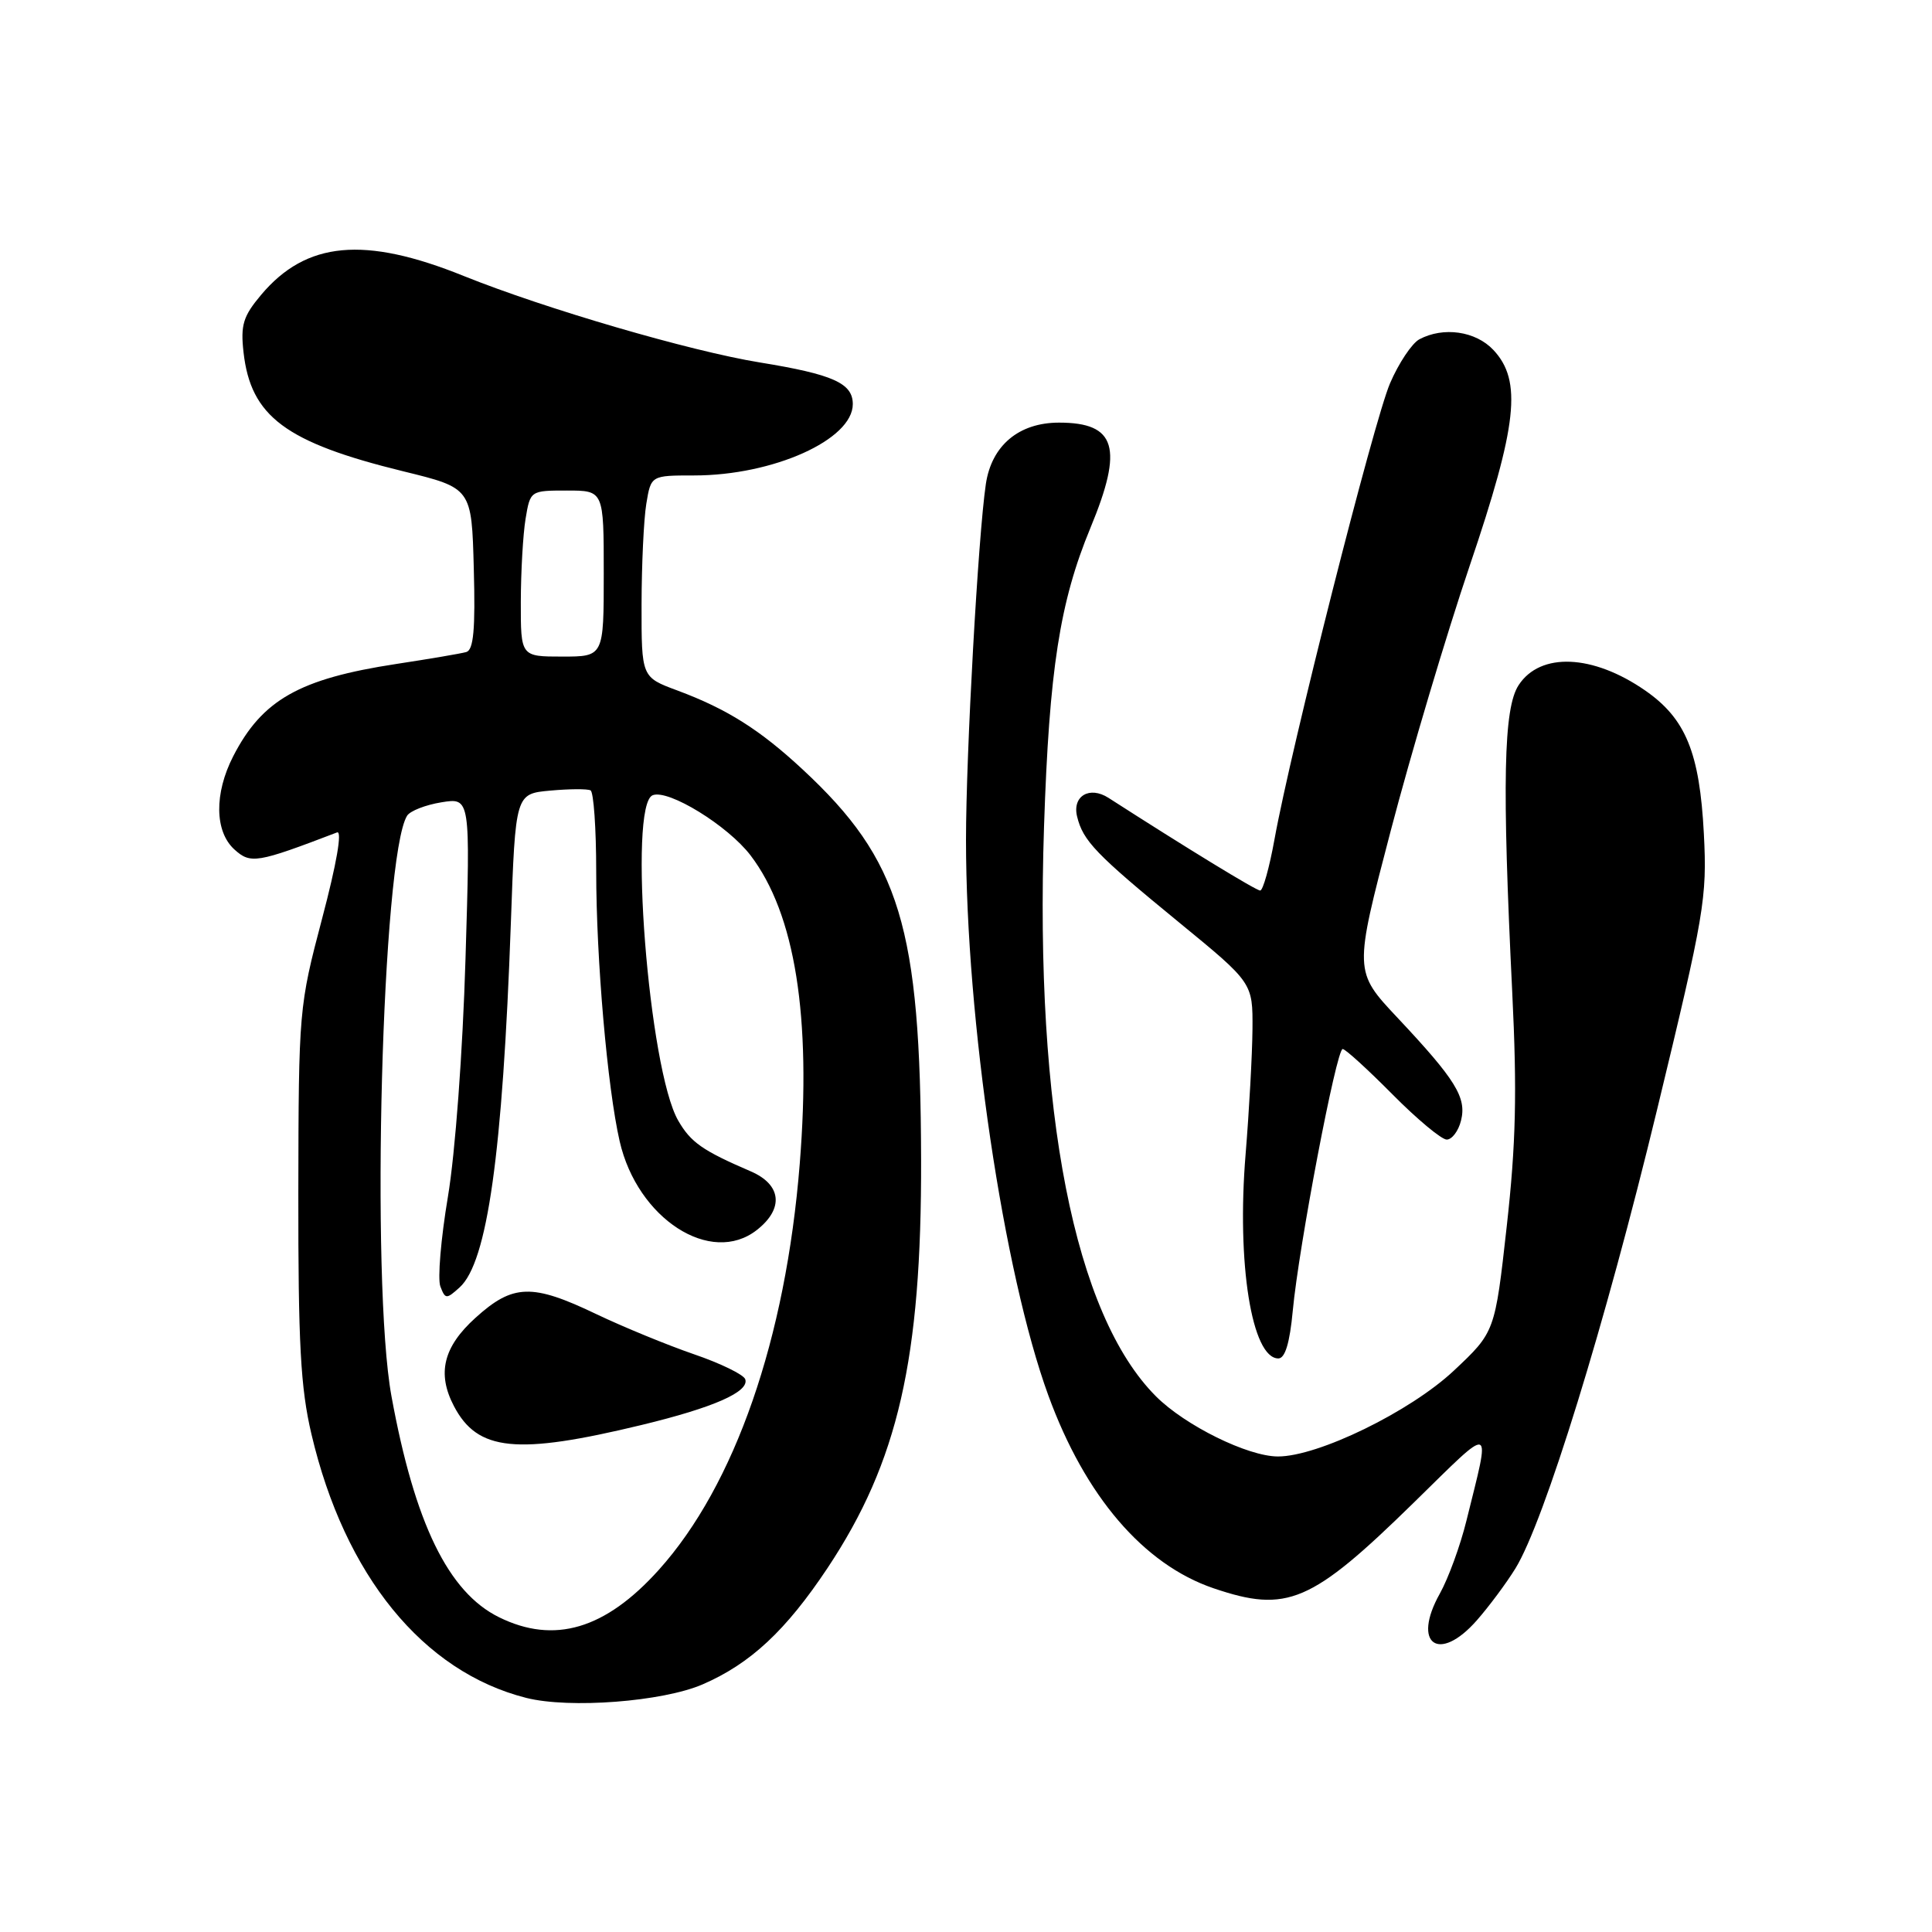 <?xml version="1.0" encoding="UTF-8" standalone="no"?>
<!DOCTYPE svg PUBLIC "-//W3C//DTD SVG 1.1//EN" "http://www.w3.org/Graphics/SVG/1.1/DTD/svg11.dtd" >
<svg xmlns="http://www.w3.org/2000/svg" xmlns:xlink="http://www.w3.org/1999/xlink" version="1.1" viewBox="0 0 256 256">
 <g >
 <path fill="currentColor"
d=" M 93.10 223.19 C 99.44 220.44 104.13 216.07 109.66 207.76 C 119.00 193.70 122.12 180.08 122.05 153.64 C 121.97 122.81 119.29 113.98 106.37 101.97 C 100.69 96.69 96.35 93.95 89.75 91.49 C 85.00 89.73 85.00 89.73 85.01 80.11 C 85.02 74.83 85.30 68.81 85.64 66.75 C 86.26 63.00 86.26 63.00 91.97 63.00 C 102.45 63.00 113.00 58.26 113.00 53.55 C 113.00 50.78 110.40 49.61 100.70 48.03 C 91.45 46.53 72.21 40.90 61.45 36.57 C 48.28 31.25 40.57 31.97 34.60 39.07 C 32.22 41.90 31.86 43.06 32.27 46.69 C 33.23 55.19 37.85 58.63 53.43 62.45 C 62.50 64.67 62.50 64.67 62.78 75.35 C 63.00 83.39 62.75 86.13 61.78 86.40 C 61.08 86.60 56.90 87.31 52.50 87.98 C 39.67 89.94 34.74 92.73 30.90 100.21 C 28.37 105.15 28.44 110.18 31.06 112.56 C 33.21 114.50 34.02 114.37 44.66 110.30 C 45.37 110.03 44.60 114.46 42.69 121.68 C 39.61 133.36 39.57 133.80 39.53 158.00 C 39.51 178.03 39.82 183.88 41.27 190.04 C 45.67 208.77 56.06 221.52 69.73 224.98 C 75.48 226.43 87.81 225.48 93.10 223.19 Z  M 195.69 214.70 C 197.29 212.88 199.59 209.79 200.80 207.83 C 204.61 201.65 212.69 175.51 219.58 147.00 C 225.85 121.08 226.21 118.98 225.77 110.47 C 225.21 99.71 223.37 95.22 217.99 91.49 C 211.06 86.69 204.10 86.39 201.23 90.78 C 199.22 93.83 199.02 103.69 200.38 131.50 C 201.03 144.76 200.87 151.58 199.65 162.50 C 198.09 176.50 198.09 176.50 192.64 181.62 C 186.87 187.04 174.63 193.01 169.32 192.99 C 165.33 192.98 157.04 188.89 153.18 185.03 C 142.37 174.22 137.09 147.35 138.34 109.50 C 139.03 88.73 140.42 79.78 144.49 69.94 C 148.89 59.33 147.90 56.00 140.33 56.00 C 135.00 56.00 131.39 59.03 130.63 64.14 C 129.61 71.01 128.00 99.89 128.00 111.28 C 128.00 135.10 132.97 168.64 138.91 184.90 C 143.78 198.25 151.52 207.29 160.79 210.45 C 170.55 213.77 173.74 212.41 187.33 199.11 C 198.10 188.57 197.55 188.38 194.31 201.50 C 193.50 204.80 191.91 209.15 190.78 211.17 C 187.04 217.85 190.65 220.44 195.69 214.70 Z  M 171.30 173.67 C 172.09 165.19 177.08 139.00 177.91 139.00 C 178.27 139.00 181.23 141.70 184.50 145.00 C 187.77 148.30 191.01 151.00 191.70 151.00 C 192.39 151.00 193.25 149.87 193.59 148.49 C 194.36 145.44 192.90 143.08 185.18 134.86 C 179.40 128.71 179.40 128.71 184.27 110.11 C 186.95 99.87 191.66 84.08 194.73 75.00 C 201.07 56.30 201.71 50.45 197.88 46.37 C 195.53 43.87 191.26 43.26 188.07 44.96 C 187.09 45.49 185.34 48.11 184.19 50.78 C 182.04 55.77 171.05 99.17 168.87 111.25 C 168.20 114.96 167.35 118.00 166.98 118.00 C 166.44 118.00 157.35 112.45 146.88 105.72 C 144.37 104.11 142.06 105.48 142.72 108.19 C 143.51 111.43 145.18 113.17 156.25 122.24 C 166.00 130.23 166.00 130.23 165.96 136.36 C 165.93 139.74 165.52 147.19 165.05 152.92 C 163.85 167.41 165.87 180.00 169.39 180.00 C 170.28 180.00 170.90 177.95 171.30 173.67 Z  M 66.12 214.29 C 59.40 210.98 54.95 201.84 51.87 185.00 C 49.10 169.83 50.61 113.48 53.94 108.09 C 54.34 107.45 56.39 106.65 58.49 106.31 C 62.33 105.69 62.33 105.69 61.68 127.09 C 61.31 139.41 60.32 152.78 59.35 158.58 C 58.42 164.12 57.97 169.47 58.35 170.46 C 59.00 172.16 59.15 172.17 60.90 170.59 C 64.58 167.26 66.60 152.88 67.69 122.34 C 68.30 105.18 68.30 105.18 72.90 104.76 C 75.43 104.53 77.84 104.51 78.25 104.73 C 78.66 104.94 79.00 109.77 79.00 115.45 C 79.00 127.08 80.48 144.12 82.11 151.23 C 84.46 161.49 94.20 167.78 100.30 162.97 C 103.89 160.15 103.56 156.98 99.50 155.22 C 93.09 152.46 91.54 151.38 89.87 148.49 C 85.95 141.73 83.20 106.63 86.49 105.37 C 88.58 104.56 96.44 109.40 99.45 113.34 C 105.36 121.09 107.53 134.70 105.97 154.21 C 104.12 177.39 97.38 196.80 87.29 208.02 C 80.21 215.89 73.44 217.90 66.12 214.29 Z  M 85.00 188.82 C 94.56 186.51 99.31 184.42 98.75 182.76 C 98.55 182.15 95.48 180.65 91.94 179.44 C 88.40 178.22 82.58 175.83 79.00 174.12 C 70.50 170.05 67.97 170.12 63.00 174.62 C 58.74 178.47 57.88 181.99 60.15 186.32 C 63.28 192.30 68.44 192.82 85.00 188.82 Z  M 69.01 79.75 C 69.02 75.76 69.30 70.81 69.64 68.75 C 70.26 65.01 70.28 65.00 75.13 65.00 C 80.00 65.00 80.00 65.00 80.00 76.00 C 80.00 87.00 80.00 87.00 74.50 87.00 C 69.00 87.00 69.00 87.00 69.01 79.75 Z "/>
</g>
</svg>